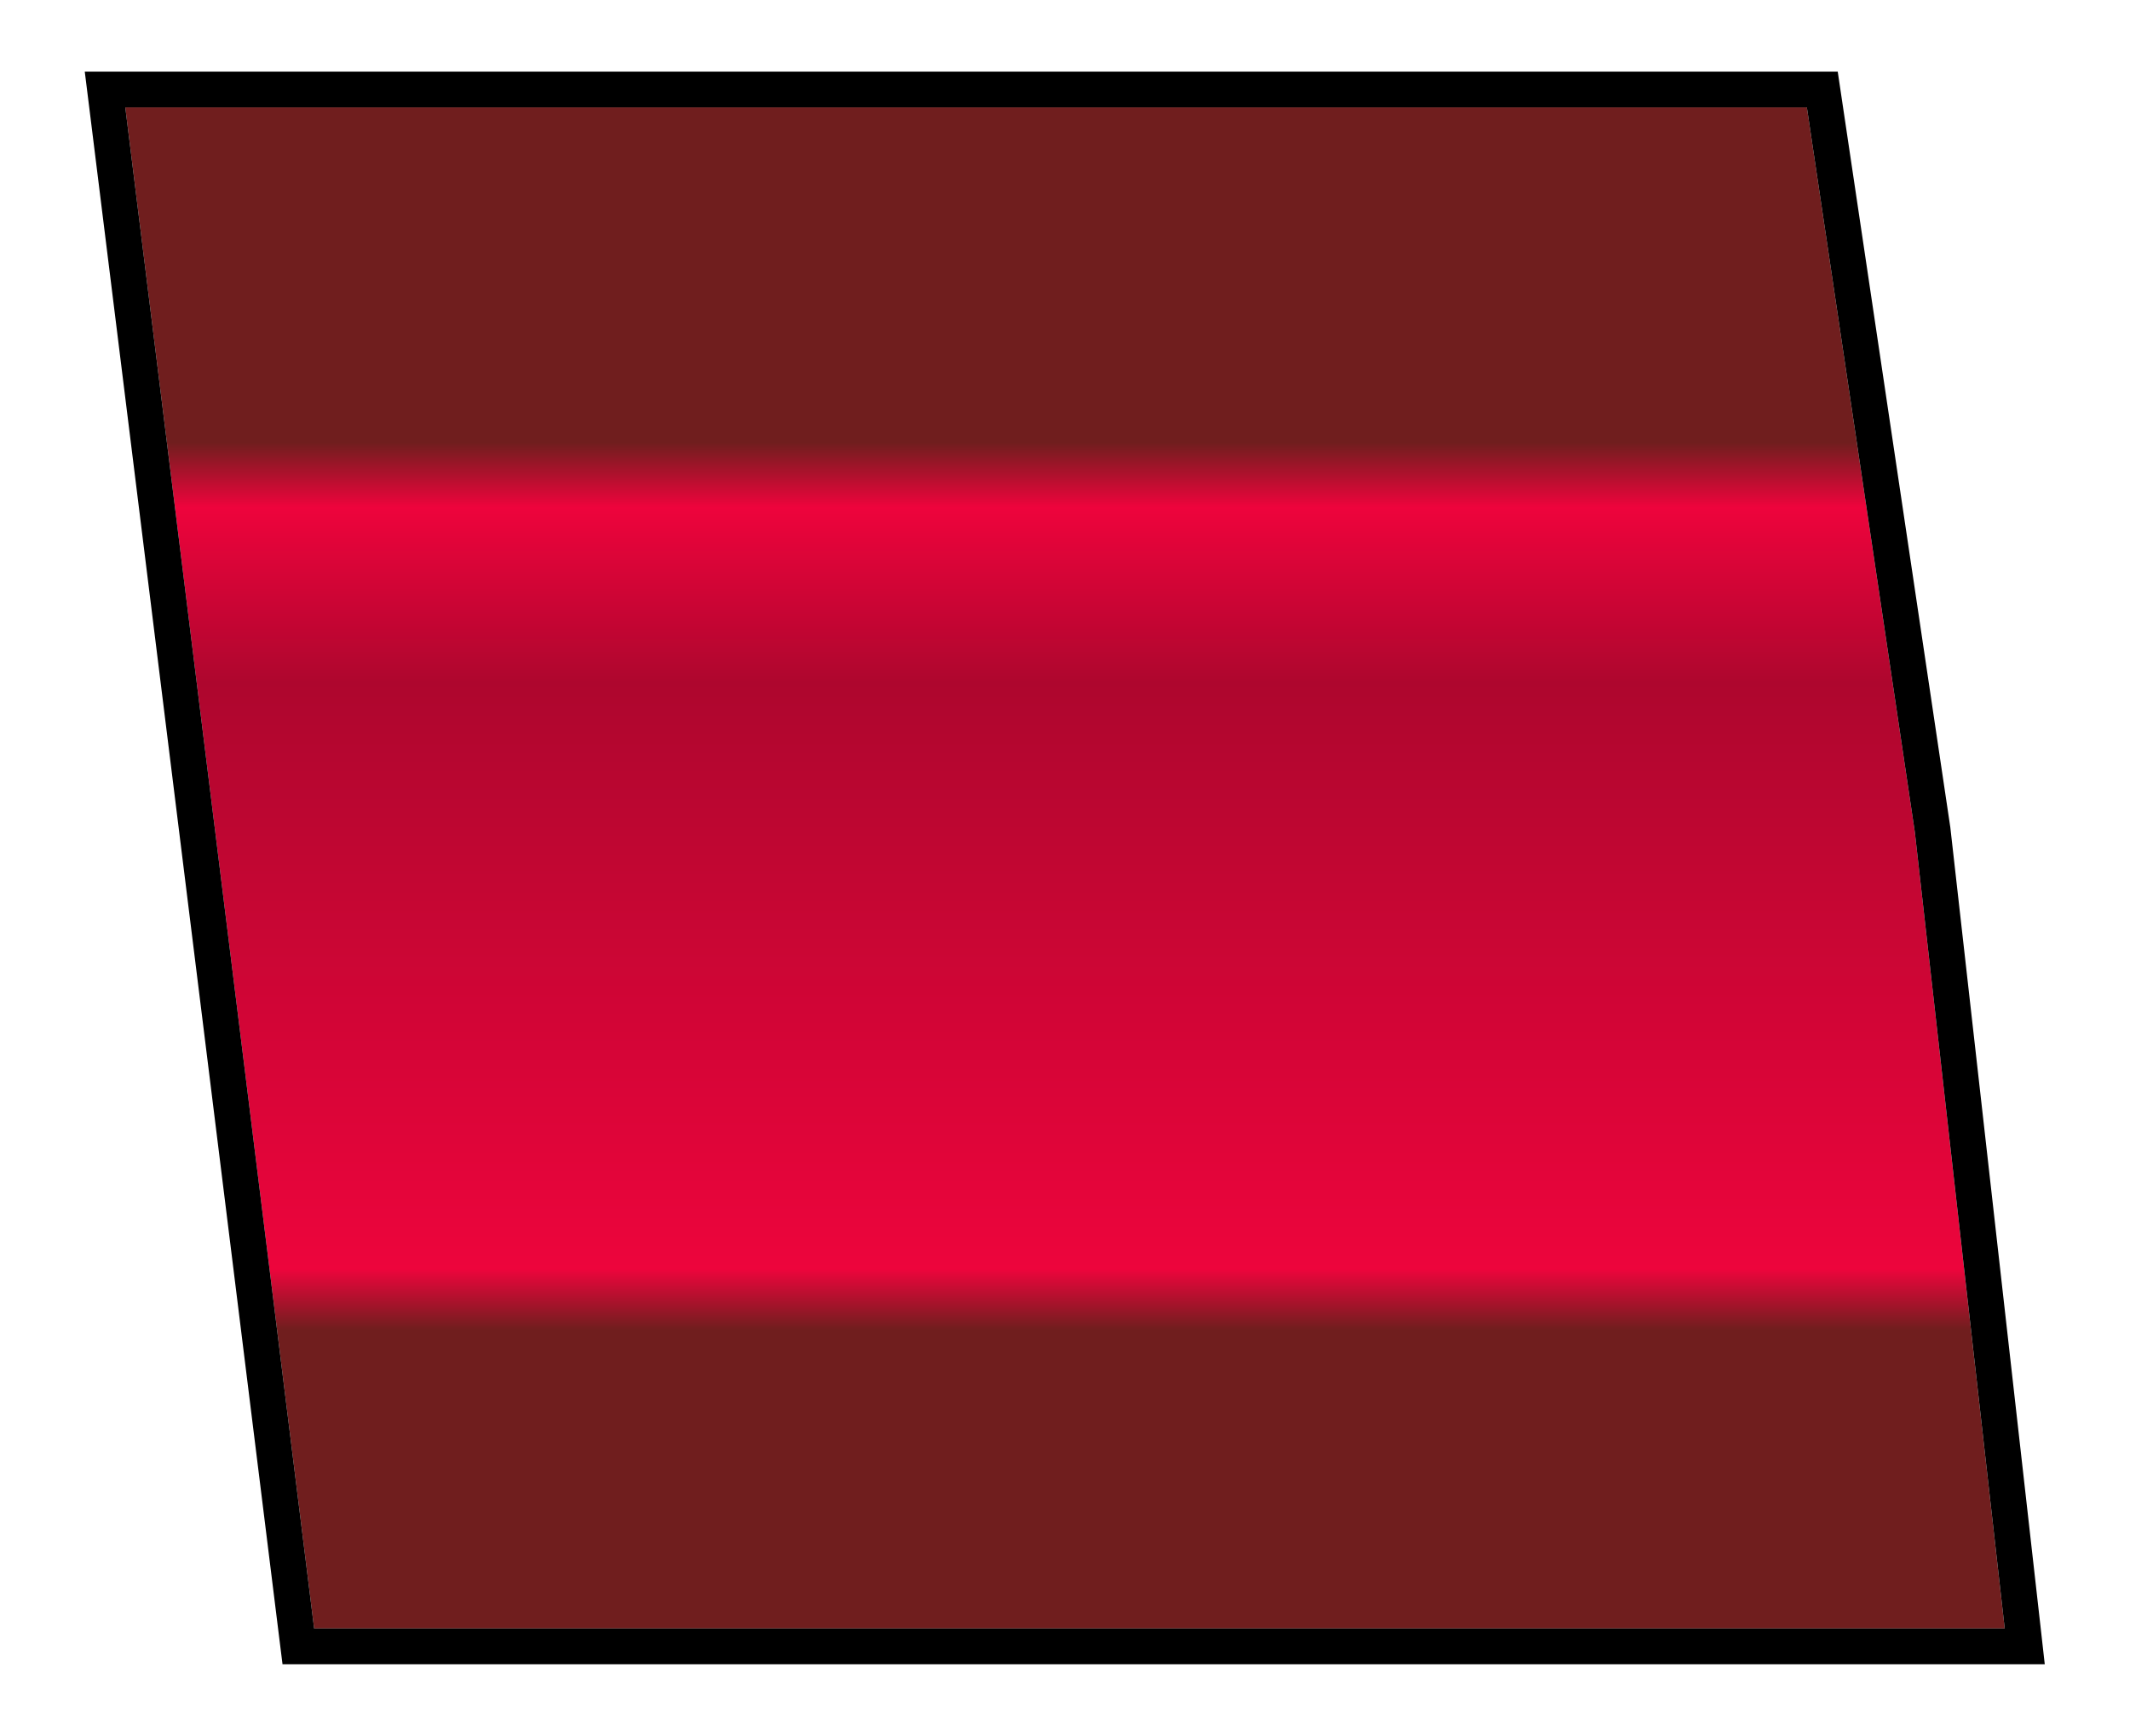<svg width="119" height="97" viewBox="0 0 119 97" fill="none" xmlns="http://www.w3.org/2000/svg">
<g filter="url(#filter0_d_35_19)">
<path d="M7 2H100.947L106.976 42.476L112 87H17.55L7 2Z" fill="url(#paint0_linear_35_19)"/>
<path d="M7 1H5.868L6.008 2.123L16.558 87.123L16.667 88H17.55H112H113.119L112.994 86.888L107.97 42.364L107.968 42.346L107.965 42.329L101.936 1.853L101.809 1H100.947H7Z" stroke="black" stroke-width="2"/>
</g>
<defs>
<filter id="filter0_d_35_19" x="0.736" y="0" width="117.502" height="97" filterUnits="userSpaceOnUse" color-interpolation-filters="sRGB">
<feFlood flood-opacity="0" result="BackgroundImageFix"/>
<feColorMatrix in="SourceAlpha" type="matrix" values="0 0 0 0 0 0 0 0 0 0 0 0 0 0 0 0 0 0 127 0" result="hardAlpha"/>
<feOffset dy="4"/>
<feGaussianBlur stdDeviation="2"/>
<feComposite in2="hardAlpha" operator="out"/>
<feColorMatrix type="matrix" values="0 0 0 0 0 0 0 0 0 0 0 0 0 0 0 0 0 0 0.25 0"/>
<feBlend mode="normal" in2="BackgroundImageFix" result="effect1_dropShadow_35_19"/>
<feBlend mode="normal" in="SourceGraphic" in2="effect1_dropShadow_35_19" result="shape"/>
</filter>
<linearGradient id="paint0_linear_35_19" x1="59.249" y1="20.72" x2="59.249" y2="70.304" gradientUnits="userSpaceOnUse">
<stop stop-color="#701E1E"/>
<stop offset="0.073" stop-color="#EE043C"/>
<stop offset="0.271" stop-color="#AE062E"/>
<stop offset="0.932" stop-color="#ED053C"/>
<stop offset="1" stop-color="#701E1E"/>
</linearGradient>
</defs>
</svg>
